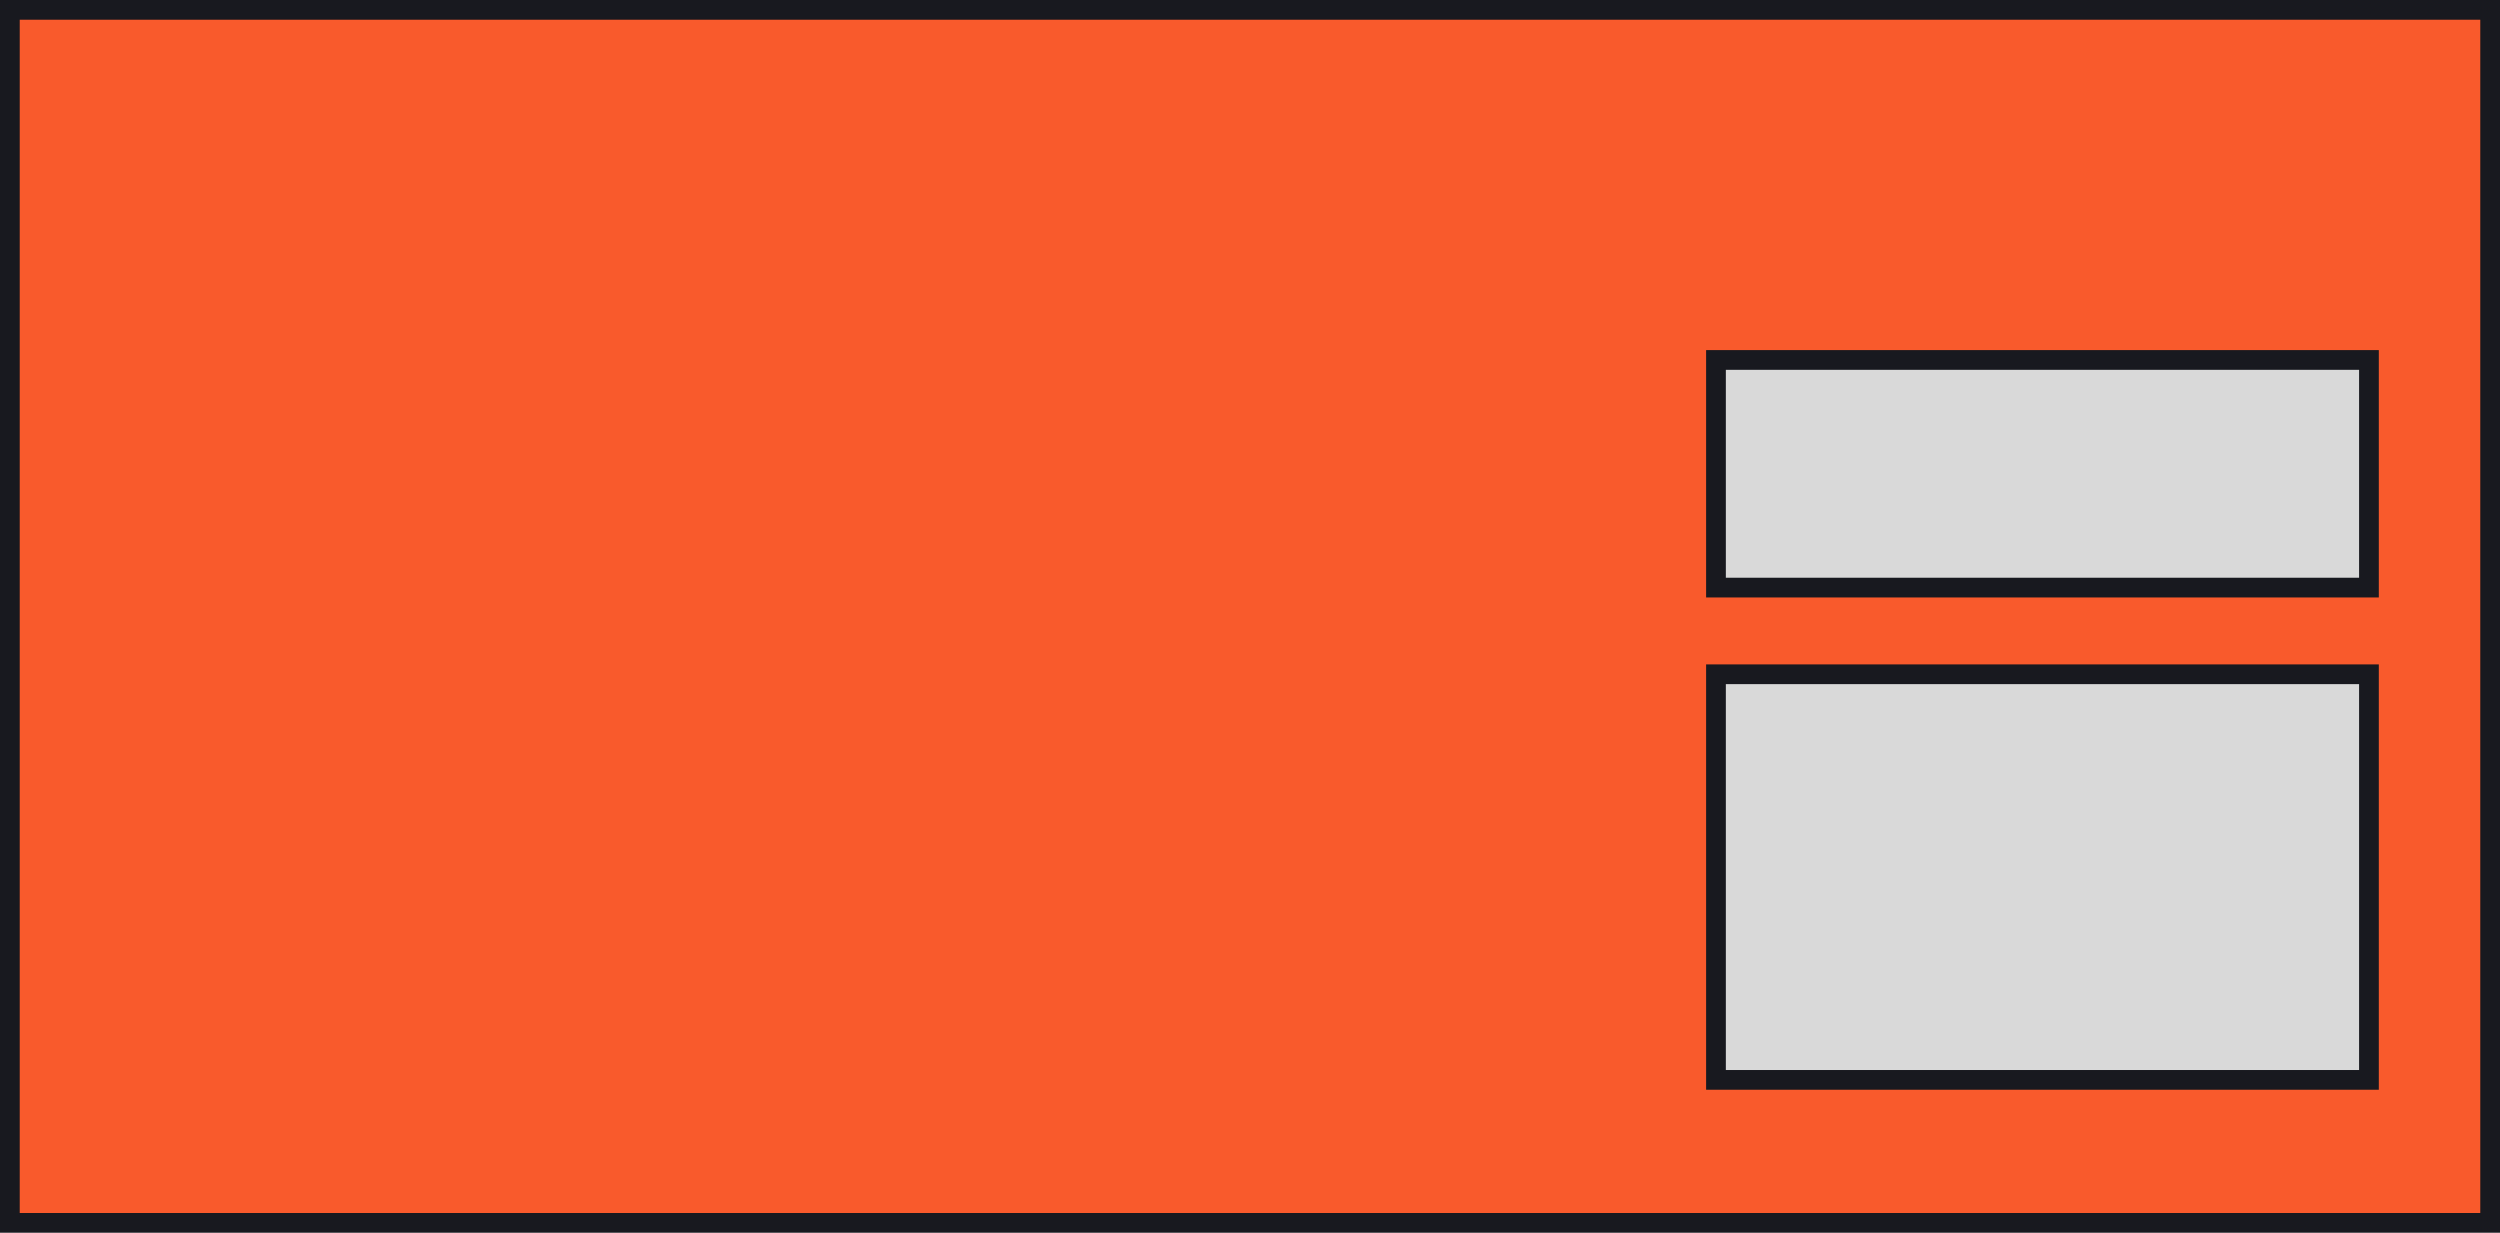 <svg width="507" height="250" viewBox="0 0 507 250" fill="none" xmlns="http://www.w3.org/2000/svg">
<rect x="2" y="2" width="503" height="246" fill="#F95A2C"/>
<path d="M348 73H480.423V119.165H348V73ZM348 136.741H480.423V219H348V136.741Z" fill="#D9D9D9" stroke="#18191F" stroke-width="4"/>
<rect x="2" y="2" width="503" height="246" stroke="#18191F" stroke-width="4"/>
</svg>
